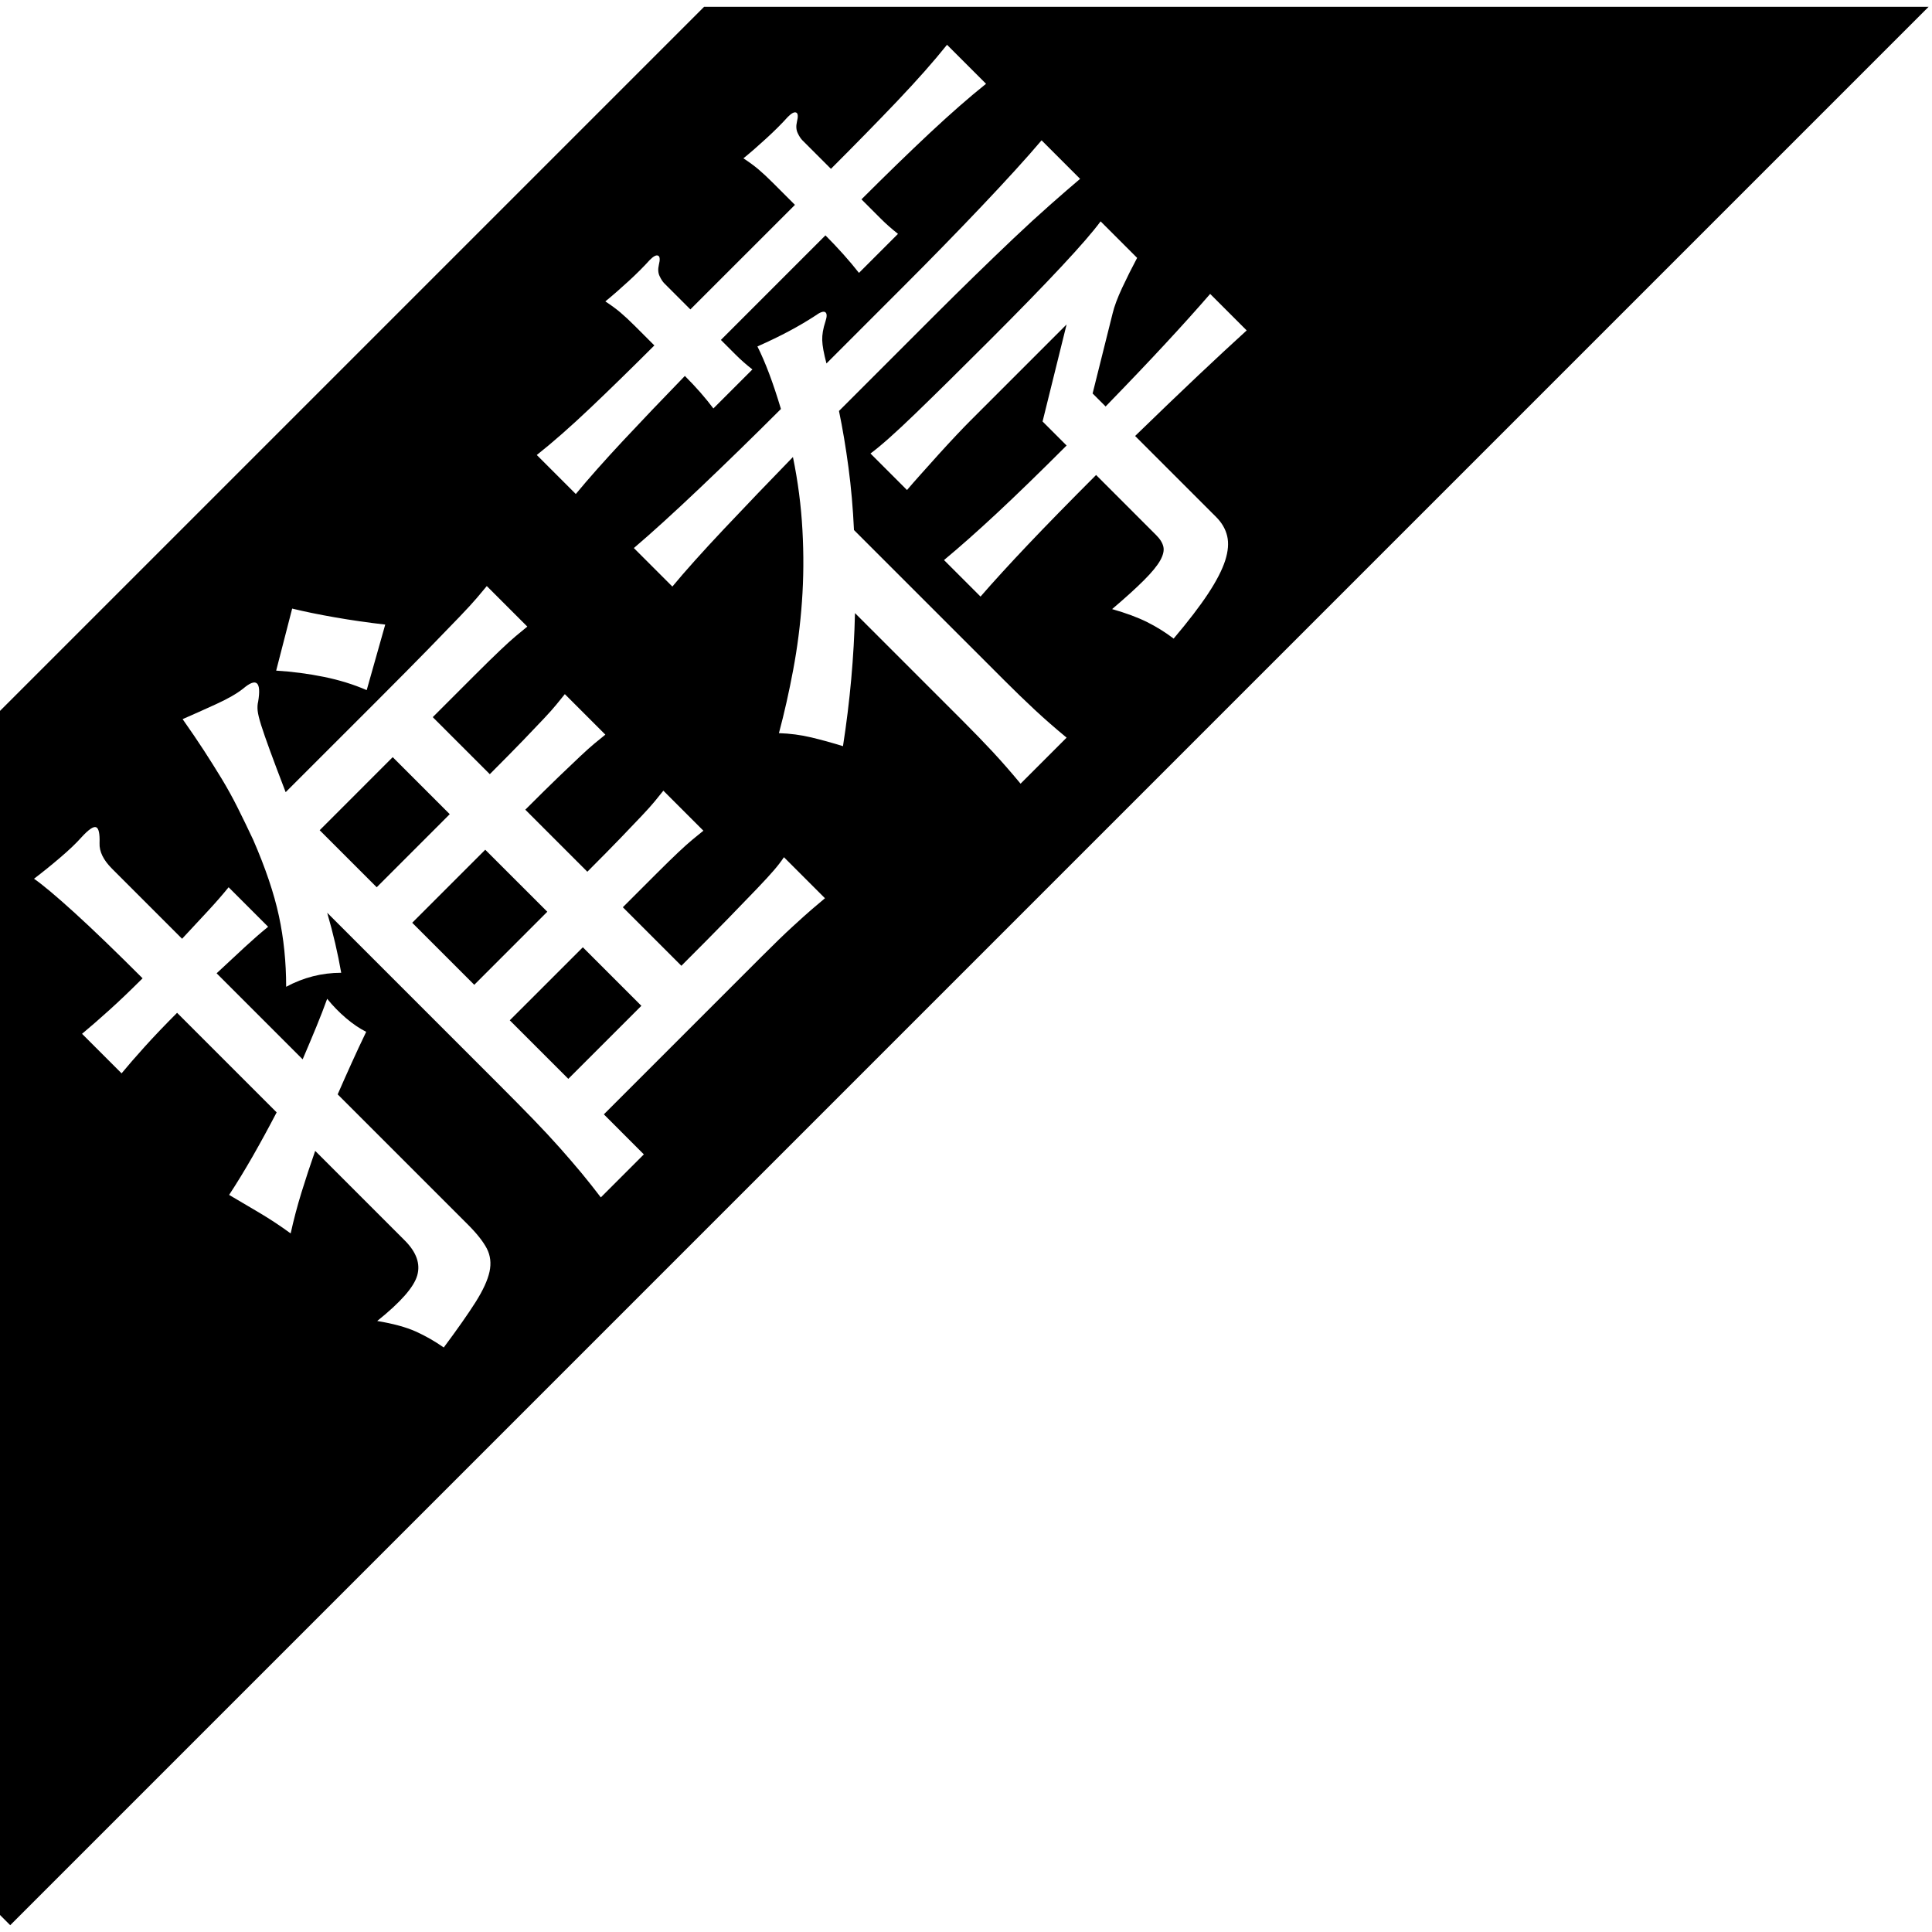 <?xml version="1.0" standalone="no"?><!DOCTYPE svg PUBLIC "-//W3C//DTD SVG 1.1//EN" "http://www.w3.org/Graphics/SVG/1.1/DTD/svg11.dtd"><svg class="icon" style="" viewBox="0 0 1024 1024" version="1.1" xmlns="http://www.w3.org/2000/svg" p-id="1061" xmlns:xlink="http://www.w3.org/1999/xlink" width="200" height="200"><defs><style type="text/css"><![CDATA[

]]></style></defs><path d="M5.408 1020.394c0 0-5.408-5.408-5.408-5.408s0-638.196 0-638.196c0 0 373.183-373.183 373.183-373.183 0 0 649.014 0 649.014 0 0 0-1016.789 1016.789-1016.789 1016.789zM640.346 314.613c4.429-6.721 7.428-12.548 9.029-17.509 1.586-4.948 1.933-9.274 1.053-12.995-0.88-3.707-2.827-7.067-5.827-10.067 0 0-42.965-42.965-42.965-42.965 12.735-12.36 23.826-23.018 33.287-31.946 9.447-8.928 18.071-16.918 25.845-23.999 0 0-19.355-19.355-19.355-19.355-6.894 7.961-14.798 16.759-23.725 26.379-8.928 9.649-19.498 20.74-31.686 33.287 0 0-6.894-6.894-6.894-6.894 0 0 10.601-42.431 10.601-42.431 0.88-3.707 2.568-8.206 5.033-13.514 2.481-5.307 5.134-10.615 7.961-15.922 0 0-19.355-19.355-19.355-19.355-3.894 5.307-10.788 13.269-20.681 23.869-9.908 10.615-22.63 23.696-38.191 39.244-15.546 15.562-28.629 28.456-39.244 38.71-10.601 10.254-18.562 17.321-23.855 21.216 0 0 19.355 19.355 19.355 19.355 1.947-2.293 4.413-5.12 7.428-8.48 3-3.36 6.144-6.851 9.403-10.485 3.274-3.62 6.418-7.009 9.418-10.197 3-3.187 5.481-5.74 7.428-7.687 0 0 50.912-50.912 50.912-50.912 0 0-12.735 51.431-12.735 51.431 0 0 12.735 12.735 12.735 12.735-14.322 14.322-26.653 26.292-36.994 35.927-10.341 9.634-19.672 17.898-27.98 24.792 0 0 19.355 19.355 19.355 19.355 7.068-8.134 15.475-17.321 25.196-27.576 9.721-10.254 21.748-22.542 36.056-36.864 0 0 31.816 31.831 31.816 31.831 2.135 2.12 3.404 4.197 3.851 6.231 0.447 2.019-0.129 4.457-1.716 7.282-1.601 2.827-4.471 6.331-8.625 10.471-4.154 4.168-9.764 9.245-16.831 15.259 7.413 2.12 13.6 4.413 18.562 6.894 4.947 2.466 9.62 5.38 14.048 8.741 7.774-9.187 13.874-17.148 18.289-23.855zM43.224 443.738c-2.827 3.188-6.634 6.807-11.408 10.875-4.759 4.067-9.36 7.775-13.789 11.134 4.601 3.187 11.754 9.187 21.49 18.028 9.721 8.841 21.735 20.423 36.056 34.744-6.549 6.533-12.461 12.187-17.769 16.961-5.307 4.774-10.066 8.928-14.322 12.461 0 0 20.956 20.956 20.956 20.956 3.36-4.067 7.456-8.798 12.331-14.192 4.86-5.395 10.557-11.35 17.091-17.898 0 0 52.772 52.772 52.772 52.772-4.241 8.134-8.48 15.908-12.721 23.336-4.255 7.413-8.408 14.221-12.475 20.408 5.134 3.014 10.528 6.186 16.182 9.548 5.654 3.36 11.134 6.981 16.442 10.875 1.586-7.24 3.49-14.451 5.696-21.619 2.207-7.154 4.644-14.523 7.298-22.139 0 0 47.465 47.465 47.465 47.465 6.187 6.187 8.394 12.375 6.62 18.562-1.76 6.186-8.841 14.235-21.216 24.129 8.48 1.413 15.288 3.274 20.422 5.567 5.119 2.308 10.067 5.134 14.855 8.48 7.24-9.721 12.85-17.711 16.831-23.985 3.966-6.288 6.447-11.668 7.428-16.182 0.966-4.5 0.476-8.61-1.457-12.331-1.947-3.707-5.307-7.947-10.081-12.721 0 0-68.94-68.94-68.94-68.94 2.466-5.654 4.948-11.221 7.428-16.701 2.481-5.481 5.032-10.961 7.687-16.442-3.534-1.773-7.11-4.197-10.744-7.298-3.62-3.086-6.937-6.49-9.937-10.211-1.586 4.429-3.49 9.331-5.697 14.725-2.221 5.395-4.644 11.177-7.298 17.364 0 0-45.604-45.604-45.604-45.604 5.481-5.134 10.471-9.764 14.985-13.931 4.5-4.139 8.61-7.73 12.317-10.73 0 0-20.942-20.942-20.942-20.942-3 3.707-6.577 7.817-10.73 12.317-4.168 4.514-8.798 9.504-13.931 14.985 0 0-37.124-37.124-37.124-37.124-4.586-4.586-6.807-9.101-6.62-13.514 0.173-5.134-0.447-7.961-1.861-8.495-1.413-0.519-3.981 1.254-7.687 5.307zM146.374 355.443c8.654 0.534 17.091 1.644 25.312 3.317s15.778 4.024 22.672 7.024c0 0 9.822-34.744 9.822-34.744-9.202-1.053-18.086-2.336-26.653-3.836-8.581-1.5-16.124-3.043-22.672-4.644 0 0-8.48 32.883-8.48 32.883zM252.567 317.123c-2.034 2.394-5.091 5.711-9.158 9.952-4.053 4.24-9.49 9.851-16.297 16.831-6.807 6.981-15.778 16.038-26.912 27.186 0 0-48.791 48.777-48.791 48.777-3.534-9.187-6.317-16.557-8.351-22.14-2.034-5.567-3.577-10.024-4.644-13.384-1.053-3.359-1.673-5.928-1.86-7.687-0.173-1.774-0.087-3.359 0.274-4.774 1.76-10.602-0.894-12.908-7.961-6.894-3.36 2.654-8.12 5.394-14.322 8.221-6.173 2.827-12.101 5.481-17.754 7.946 4.241 6.014 7.99 11.538 11.264 16.571 3.275 5.048 6.404 10.038 9.419 14.985 3 4.947 5.827 10.081 8.48 15.374 2.654 5.307 5.395 10.961 8.221 16.975 6.549 15.028 11.091 28.513 13.658 40.441 2.567 11.927 3.835 24.432 3.836 37.513 9.187-4.947 18.922-7.413 29.177-7.428-0.894-5.12-1.947-10.327-3.187-15.633-1.24-5.307-2.654-10.702-4.241-16.182 0 0 90.949 90.949 90.949 90.949 7.067 7.067 13.212 13.312 18.432 18.692 5.207 5.394 9.895 10.442 14.048 15.114 4.154 4.687 7.947 9.101 11.408 13.254 3.433 4.168 6.836 8.452 10.196 12.865 0 0 22.802-22.802 22.802-22.802 0 0-21.2-21.216-21.2-21.216 0 0 57.806-57.806 57.806-57.806 10.601-10.601 19.211-19.225 25.845-25.845 6.634-6.634 12.101-11.942 16.442-15.908 4.327-3.981 7.73-7.024 10.211-9.158 2.466-2.12 4.759-4.053 6.894-5.827 0 0-21.749-21.749-21.749-21.749-1.413 2.135-3.173 4.428-5.293 6.894-2.135 2.481-5.134 5.755-9.029 9.822-3.88 4.067-9.013 9.36-15.374 15.908-6.36 6.548-14.581 14.841-24.663 24.922 0 0-31.023-31.023-31.023-31.023 7.428-7.428 13.442-13.427 18.028-18.028 4.601-4.601 8.407-8.307 11.408-11.134 3.014-2.827 5.524-5.091 7.557-6.763 2.034-1.687 3.937-3.231 5.697-4.644 0 0-21.216-21.216-21.216-21.216-1.399 1.774-2.913 3.634-4.5 5.566-1.586 1.947-3.852 4.471-6.763 7.557-2.913 3.101-6.634 6.995-11.133 11.668-4.514 4.687-10.471 10.745-17.898 18.172 0 0-32.883-32.883-32.883-32.883 7.255-7.255 13.168-13.081 17.769-17.509 4.601-4.413 8.394-8.033 11.408-10.86 3-2.827 5.524-5.077 7.557-6.763 2.034-1.673 3.923-3.231 5.697-4.644 0 0-21.475-21.475-21.475-21.475-1.414 1.774-2.928 3.634-4.513 5.567-1.586 1.947-3.793 4.428-6.62 7.427-2.827 3-6.505 6.851-11.004 11.539-4.514 4.687-10.399 10.644-17.639 17.898 0 0-30.23-30.23-30.23-30.23 9.014-9.014 16.312-16.312 21.879-21.879 5.567-5.567 10.125-10.037 13.658-13.384 3.534-3.36 6.36-5.928 8.48-7.702 2.121-1.76 4.154-3.433 6.101-5.033 0 0-21.475-21.475-21.475-21.475-1.601 1.947-3.404 4.11-5.437 6.491zM356.366 310.892c6.721-8.12 15.879-18.331 27.446-30.619 11.581-12.288 23.739-24.965 36.46-38.047 2.654 12.908 4.341 25.802 5.033 38.71 0.721 12.908 0.635 25.542-0.26 37.917-0.88 12.375-2.437 24.432-4.644 36.186-2.208 11.769-4.716 22.946-7.557 33.547 5.841 0.187 11.538 0.923 17.105 2.25 5.567 1.327 11.177 2.885 16.846 4.644 3.707-23.869 5.827-47.378 6.36-70.526 0 0 57.272 57.272 57.272 57.272 5.654 5.654 10.86 11.048 15.648 16.168 4.759 5.134 9.721 10.788 14.841 16.975 0 0 24.403-24.403 24.403-24.403-6.202-5.12-11.855-10.067-16.975-14.841-5.134-4.774-10.514-9.995-16.168-15.648 0 0-79.555-79.54-79.555-79.54-0.534-11.495-1.5-22.542-2.913-33.143-1.413-10.601-3.086-20.595-5.033-29.97 0 0 50.104-50.118 50.104-50.118 7.067-7.067 14.235-14.134 21.475-21.2 7.255-7.067 14.278-13.831 21.086-20.293 6.807-6.447 13.211-12.317 19.225-17.624 6.014-5.307 11.307-9.908 15.908-13.788 0 0-20.422-20.422-20.422-20.422-3.88 4.601-8.524 9.851-13.918 15.778-5.394 5.928-11.307 12.288-17.769 19.095-6.447 6.807-13.212 13.831-20.278 21.071-7.067 7.255-14.149 14.408-21.216 21.475 0 0-40.83 40.845-40.83 40.845-1.414-5.307-2.163-9.418-2.25-12.331-0.087-2.913 0.477-6.231 1.716-9.953 0.88-2.639 0.837-4.283-0.13-4.904-0.981-0.62-2.785 0.058-5.437 1.991-4.067 2.654-8.567 5.307-13.528 7.961-4.947 2.654-10.601 5.394-16.961 8.221 2.12 4.24 4.197 9.057 6.231 14.45 2.034 5.394 4.11 11.625 6.231 18.692 0 0-0.26 0.26-0.26 0.26-14.509 14.495-28.73 28.369-42.691 41.623-13.975 13.269-25.643 23.869-35.003 31.831 0 0 20.408 20.408 20.408 20.408zM475.698 53.435c-10.442 10.961-22.196 22.975-35.278 36.056 0 0-15.115-15.115-15.115-15.115-0.88-0.88-1.716-2.163-2.51-3.851-0.793-1.673-0.937-3.649-0.404-5.957 0.707-2.827 0.577-4.47-0.389-4.904-0.981-0.447-2.437 0.303-4.384 2.25-3.173 3.534-6.937 7.298-11.264 11.264-4.327 3.981-8.437 7.572-12.331 10.745 3.014 1.947 5.654 3.893 7.961 5.827 2.293 1.947 4.86 4.341 7.687 7.168 0 0 11.668 11.668 11.668 11.668 0 0-55.427 55.411-55.427 55.411 0 0-13.788-13.788-13.788-13.788-0.88-0.88-1.716-2.163-2.51-3.851-0.808-1.673-0.937-3.649-0.404-5.957 0.707-2.827 0.577-4.47-0.404-4.904-0.966-0.447-2.423 0.303-4.37 2.25-3.187 3.533-6.937 7.298-11.264 11.264-4.327 3.981-8.437 7.572-12.331 10.745 3 1.947 5.654 3.893 7.947 5.827 2.308 1.947 4.876 4.341 7.703 7.168 0 0 10.341 10.341 10.341 10.341-12.201 12.187-23.523 23.249-33.951 33.144-10.427 9.894-19.889 18.216-28.368 24.922 0 0 20.682 20.682 20.682 20.682 6.721-8.134 15.028-17.495 24.922-28.11 9.908-10.601 20.869-22.095 32.883-34.47 3.014 3.014 5.74 5.928 8.221 8.754 2.466 2.827 4.774 5.654 6.894 8.48 0 0 20.682-20.682 20.682-20.682-3.187-2.466-6.143-5.077-8.883-7.817-2.74-2.74-5.336-5.351-7.817-7.817 0 0 55.411-55.427 55.411-55.427 3.187 3.187 6.317 6.505 9.418 9.953 3.087 3.447 5.87 6.764 8.352 9.937 0 0 20.682-20.682 20.682-20.682-3.36-2.654-6.36-5.307-9.014-7.961-2.654-2.639-6.102-6.086-10.341-10.341 13.081-13.067 25.138-24.778 36.186-35.133 11.048-10.327 20.999-19.037 29.84-26.105 0 0-20.682-20.682-20.682-20.682-7.068 8.841-15.822 18.735-26.249 29.696zM199.666 470.262c0 0-30.23-30.23-30.23-30.23s38.71-38.725 38.71-38.725c0 0 30.23 30.23 30.23 30.23 0 0-38.71 38.725-38.71 38.725zM290.080 483.241c0 0-38.71 38.725-38.71 38.725s-32.883-32.883-32.883-32.883c0 0 38.71-38.71 38.71-38.71 0 0 32.883 32.869 32.883 32.869zM339.939 533.099c0 0-38.725 38.71-38.725 38.71s-31.023-31.023-31.023-31.023c0 0 38.725-38.71 38.725-38.71 0 0 31.023 31.023 31.023 31.023z" p-id="1062"></path></svg>